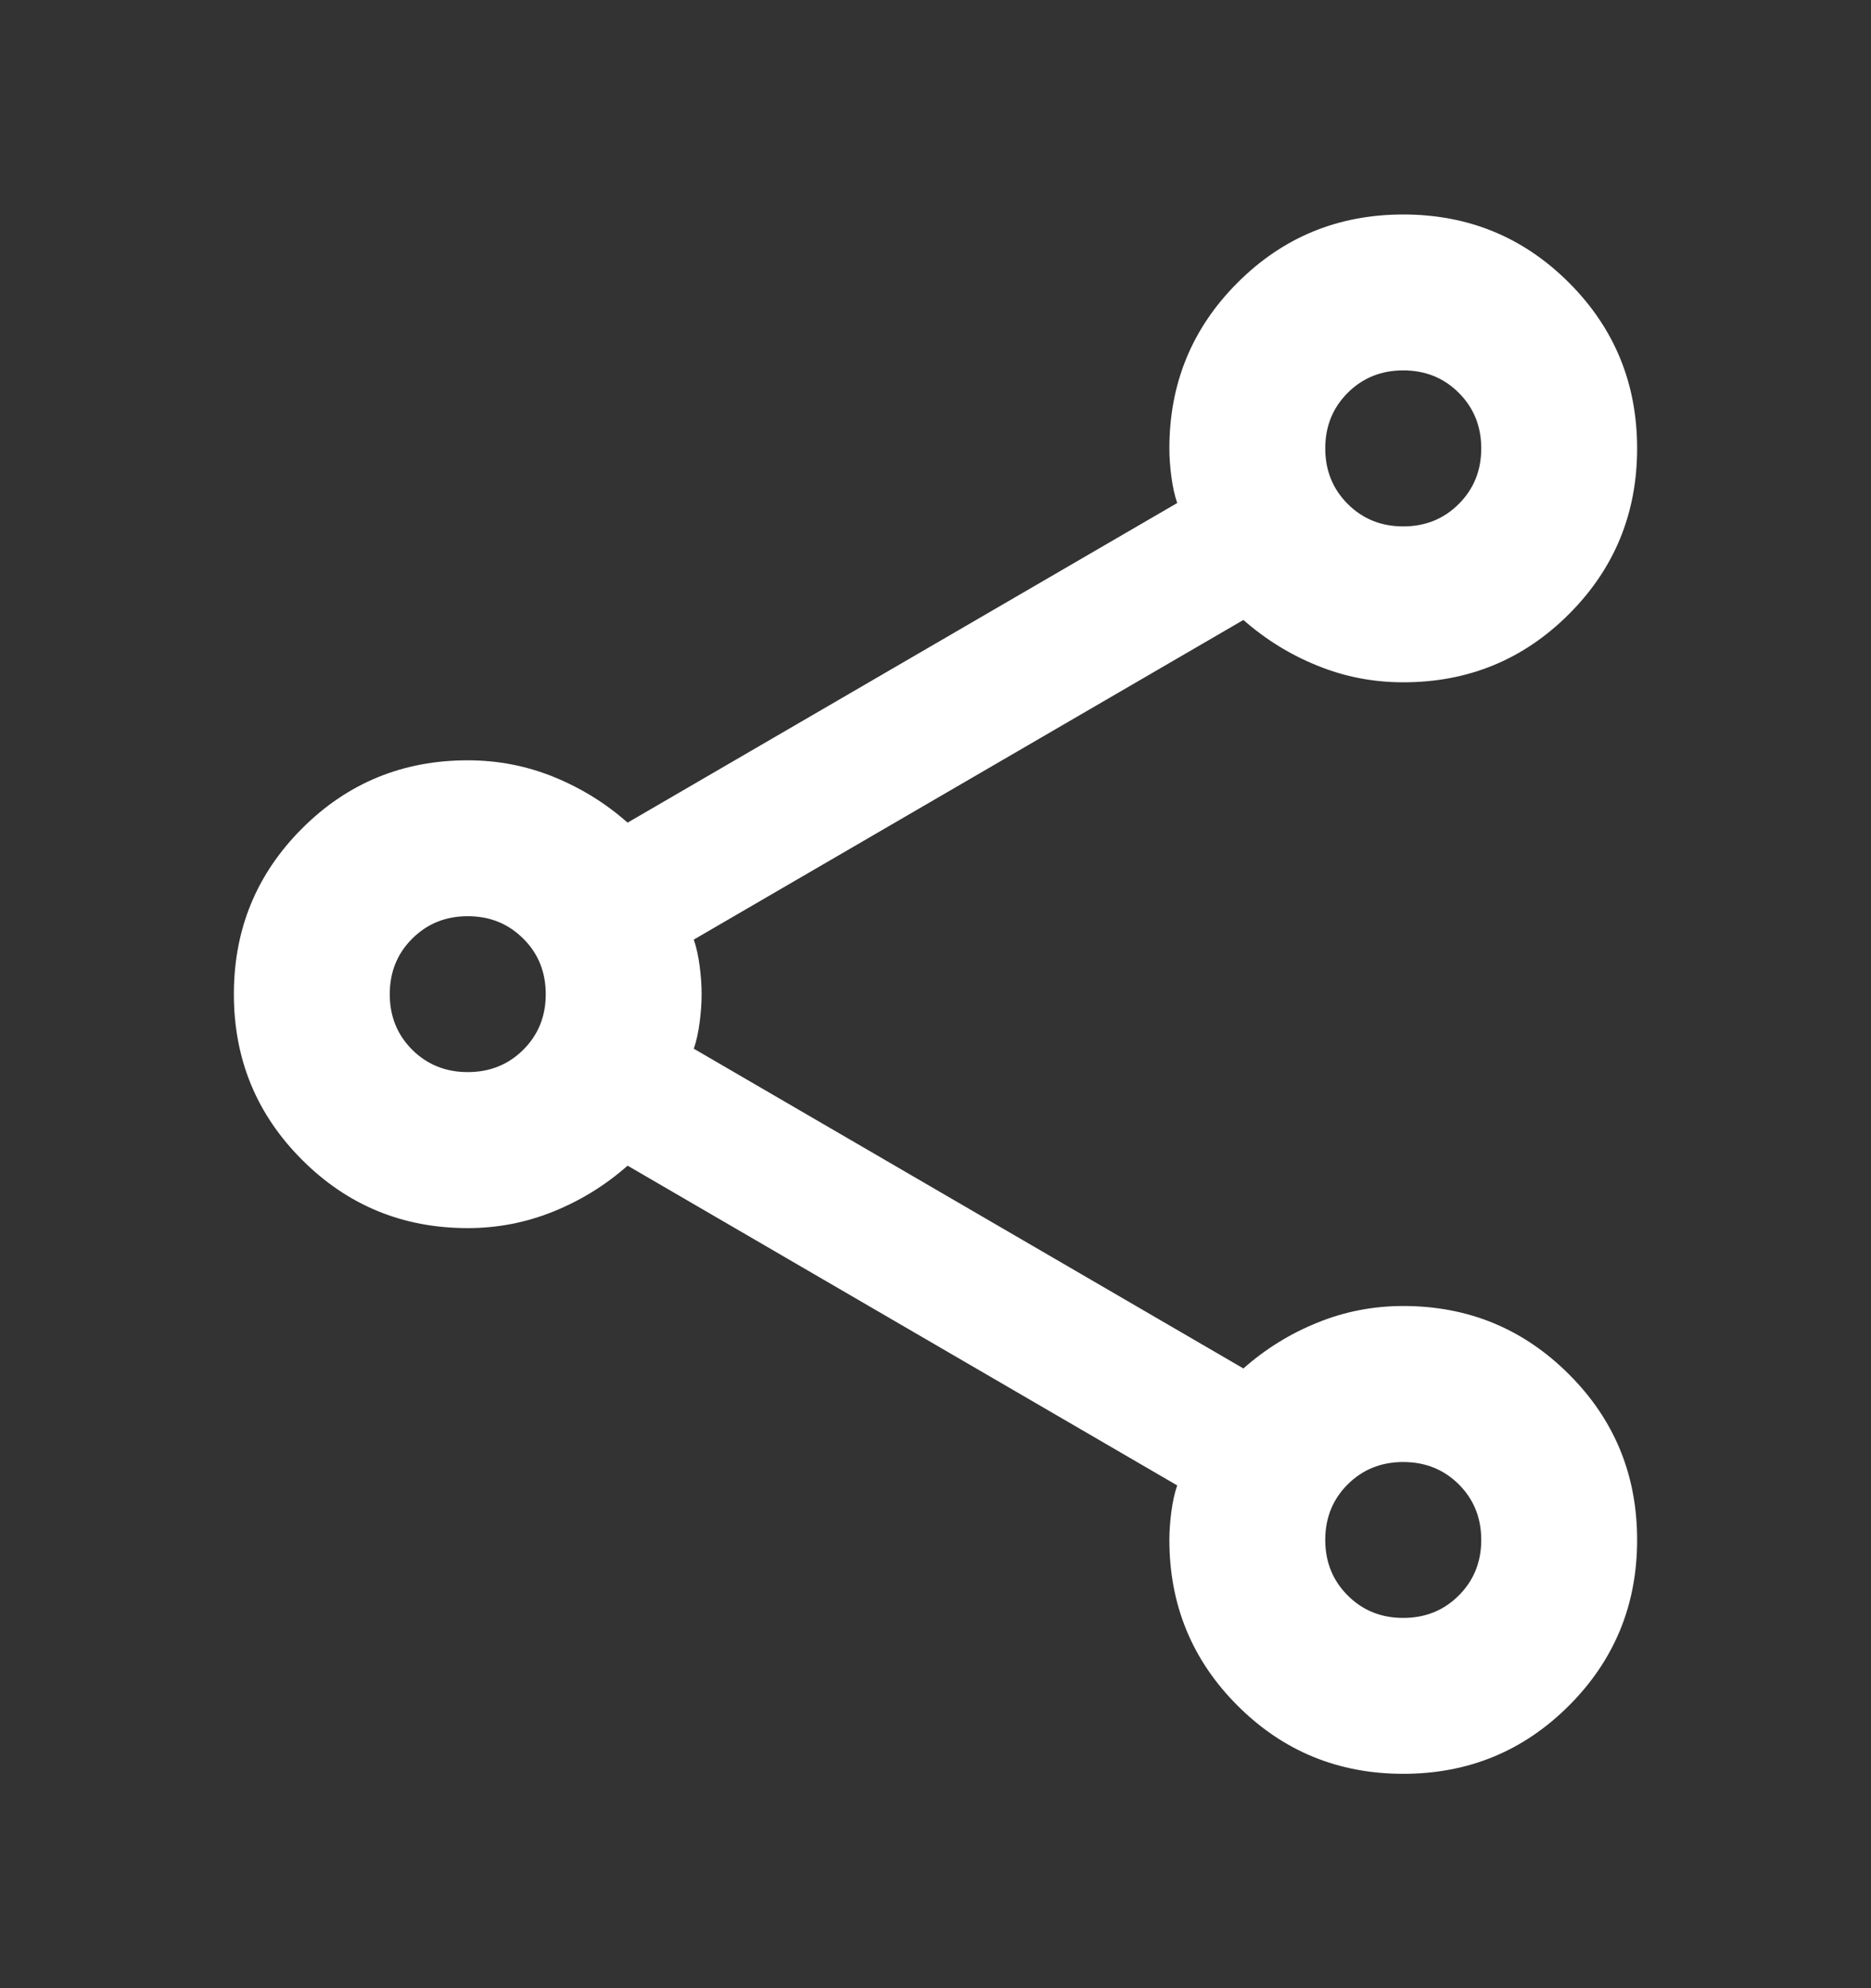<svg width="16" height="17" viewBox="0 0 16 17" fill="none" xmlns="http://www.w3.org/2000/svg">
<rect x="0" y="0" width="16" height="17" fill="#333333" stroke="none"/>
<mask id="mask0_432_2661" style="mask-type:alpha" maskUnits="userSpaceOnUse" x="0" y="0" width="16" height="17">
<rect y="0.5" width="16" height="16" fill="#D9D9D9"/>
</mask>
<g mask="url(#mask0_432_2661)">
<path d="M12 15.167C11.444 15.167 10.972 14.973 10.583 14.584C10.194 14.195 10 13.723 10 13.167C10 13.089 10.006 13.009 10.017 12.926C10.028 12.842 10.044 12.767 10.067 12.701L5.367 9.967C5.178 10.134 4.967 10.264 4.733 10.359C4.5 10.453 4.256 10.501 4 10.501C3.444 10.501 2.972 10.306 2.583 9.917C2.194 9.528 2 9.056 2 8.501C2 7.945 2.194 7.473 2.583 7.084C2.972 6.695 3.444 6.501 4 6.501C4.256 6.501 4.5 6.548 4.733 6.642C4.967 6.737 5.178 6.867 5.367 7.034L10.067 4.301C10.044 4.234 10.028 4.159 10.017 4.076C10.006 3.992 10 3.912 10 3.834C10 3.278 10.194 2.806 10.583 2.417C10.972 2.028 11.444 1.834 12 1.834C12.556 1.834 13.028 2.028 13.417 2.417C13.806 2.806 14 3.278 14 3.834C14 4.39 13.806 4.862 13.417 5.251C13.028 5.64 12.556 5.834 12 5.834C11.744 5.834 11.5 5.787 11.267 5.692C11.033 5.598 10.822 5.467 10.633 5.301L5.933 8.034C5.956 8.101 5.972 8.176 5.983 8.259C5.994 8.342 6 8.423 6 8.501C6 8.578 5.994 8.659 5.983 8.742C5.972 8.826 5.956 8.901 5.933 8.967L10.633 11.701C10.822 11.534 11.033 11.403 11.267 11.309C11.5 11.214 11.744 11.167 12 11.167C12.556 11.167 13.028 11.362 13.417 11.751C13.806 12.139 14 12.612 14 13.167C14 13.723 13.806 14.195 13.417 14.584C13.028 14.973 12.556 15.167 12 15.167ZM12 4.501C12.189 4.501 12.347 4.437 12.475 4.309C12.603 4.181 12.667 4.023 12.667 3.834C12.667 3.645 12.603 3.487 12.475 3.359C12.347 3.231 12.189 3.167 12 3.167C11.811 3.167 11.653 3.231 11.525 3.359C11.397 3.487 11.333 3.645 11.333 3.834C11.333 4.023 11.397 4.181 11.525 4.309C11.653 4.437 11.811 4.501 12 4.501ZM4 9.167C4.189 9.167 4.347 9.103 4.475 8.976C4.603 8.848 4.667 8.69 4.667 8.501C4.667 8.312 4.603 8.153 4.475 8.026C4.347 7.898 4.189 7.834 4 7.834C3.811 7.834 3.653 7.898 3.525 8.026C3.397 8.153 3.333 8.312 3.333 8.501C3.333 8.69 3.397 8.848 3.525 8.976C3.653 9.103 3.811 9.167 4 9.167ZM12 13.834C12.189 13.834 12.347 13.77 12.475 13.642C12.603 13.514 12.667 13.356 12.667 13.167C12.667 12.978 12.603 12.82 12.475 12.692C12.347 12.565 12.189 12.501 12 12.501C11.811 12.501 11.653 12.565 11.525 12.692C11.397 12.82 11.333 12.978 11.333 13.167C11.333 13.356 11.397 13.514 11.525 13.642C11.653 13.77 11.811 13.834 12 13.834Z" fill="white"/>
</g>
</svg>
